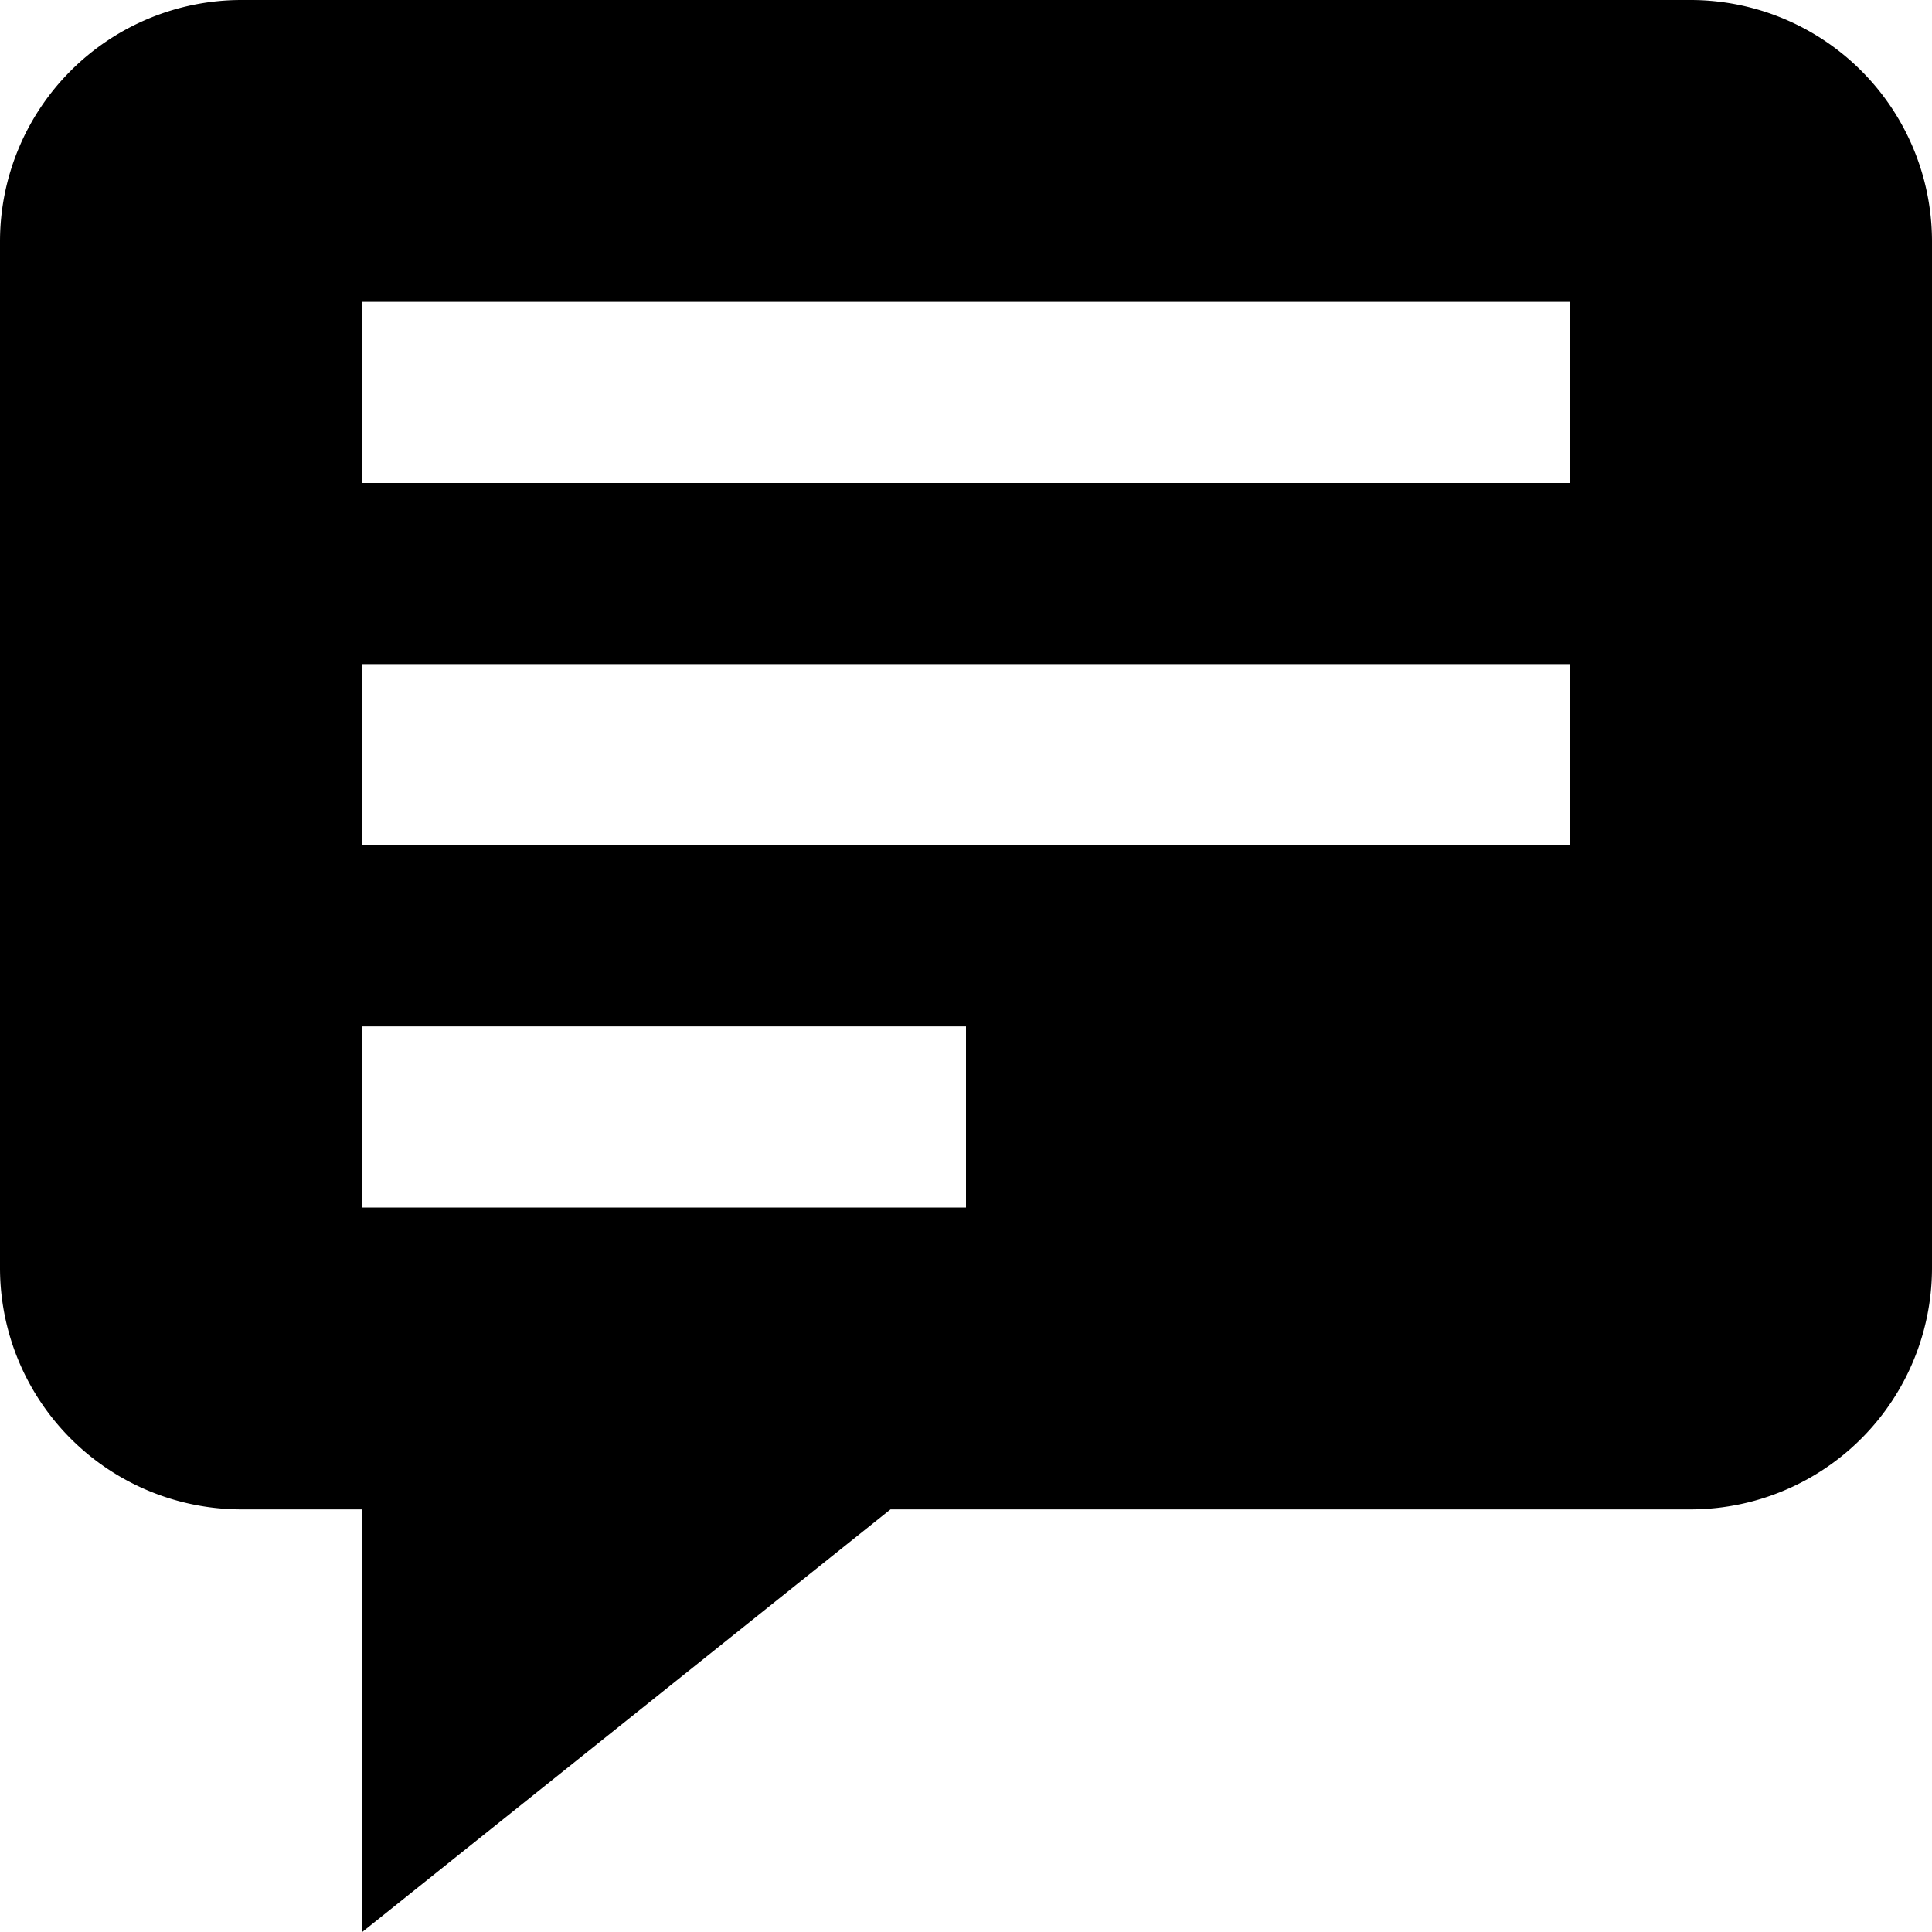 <svg role="img" xmlns="http://www.w3.org/2000/svg" viewBox="0 0 64 64" width="32" height="32">
    <title>Comment</title>
  <path d="M56 0H8a8 8 0 0 0-8 8v34a8 8 0 0 0 8 8h4v14l17.5-14H56a8 8 0 0 0 8-8V8a8 8 0 0 0-8-8zM32 40H12v-6h20zm20-12H12v-6h40zm0-12H12v-6h40z"/>
</svg>
